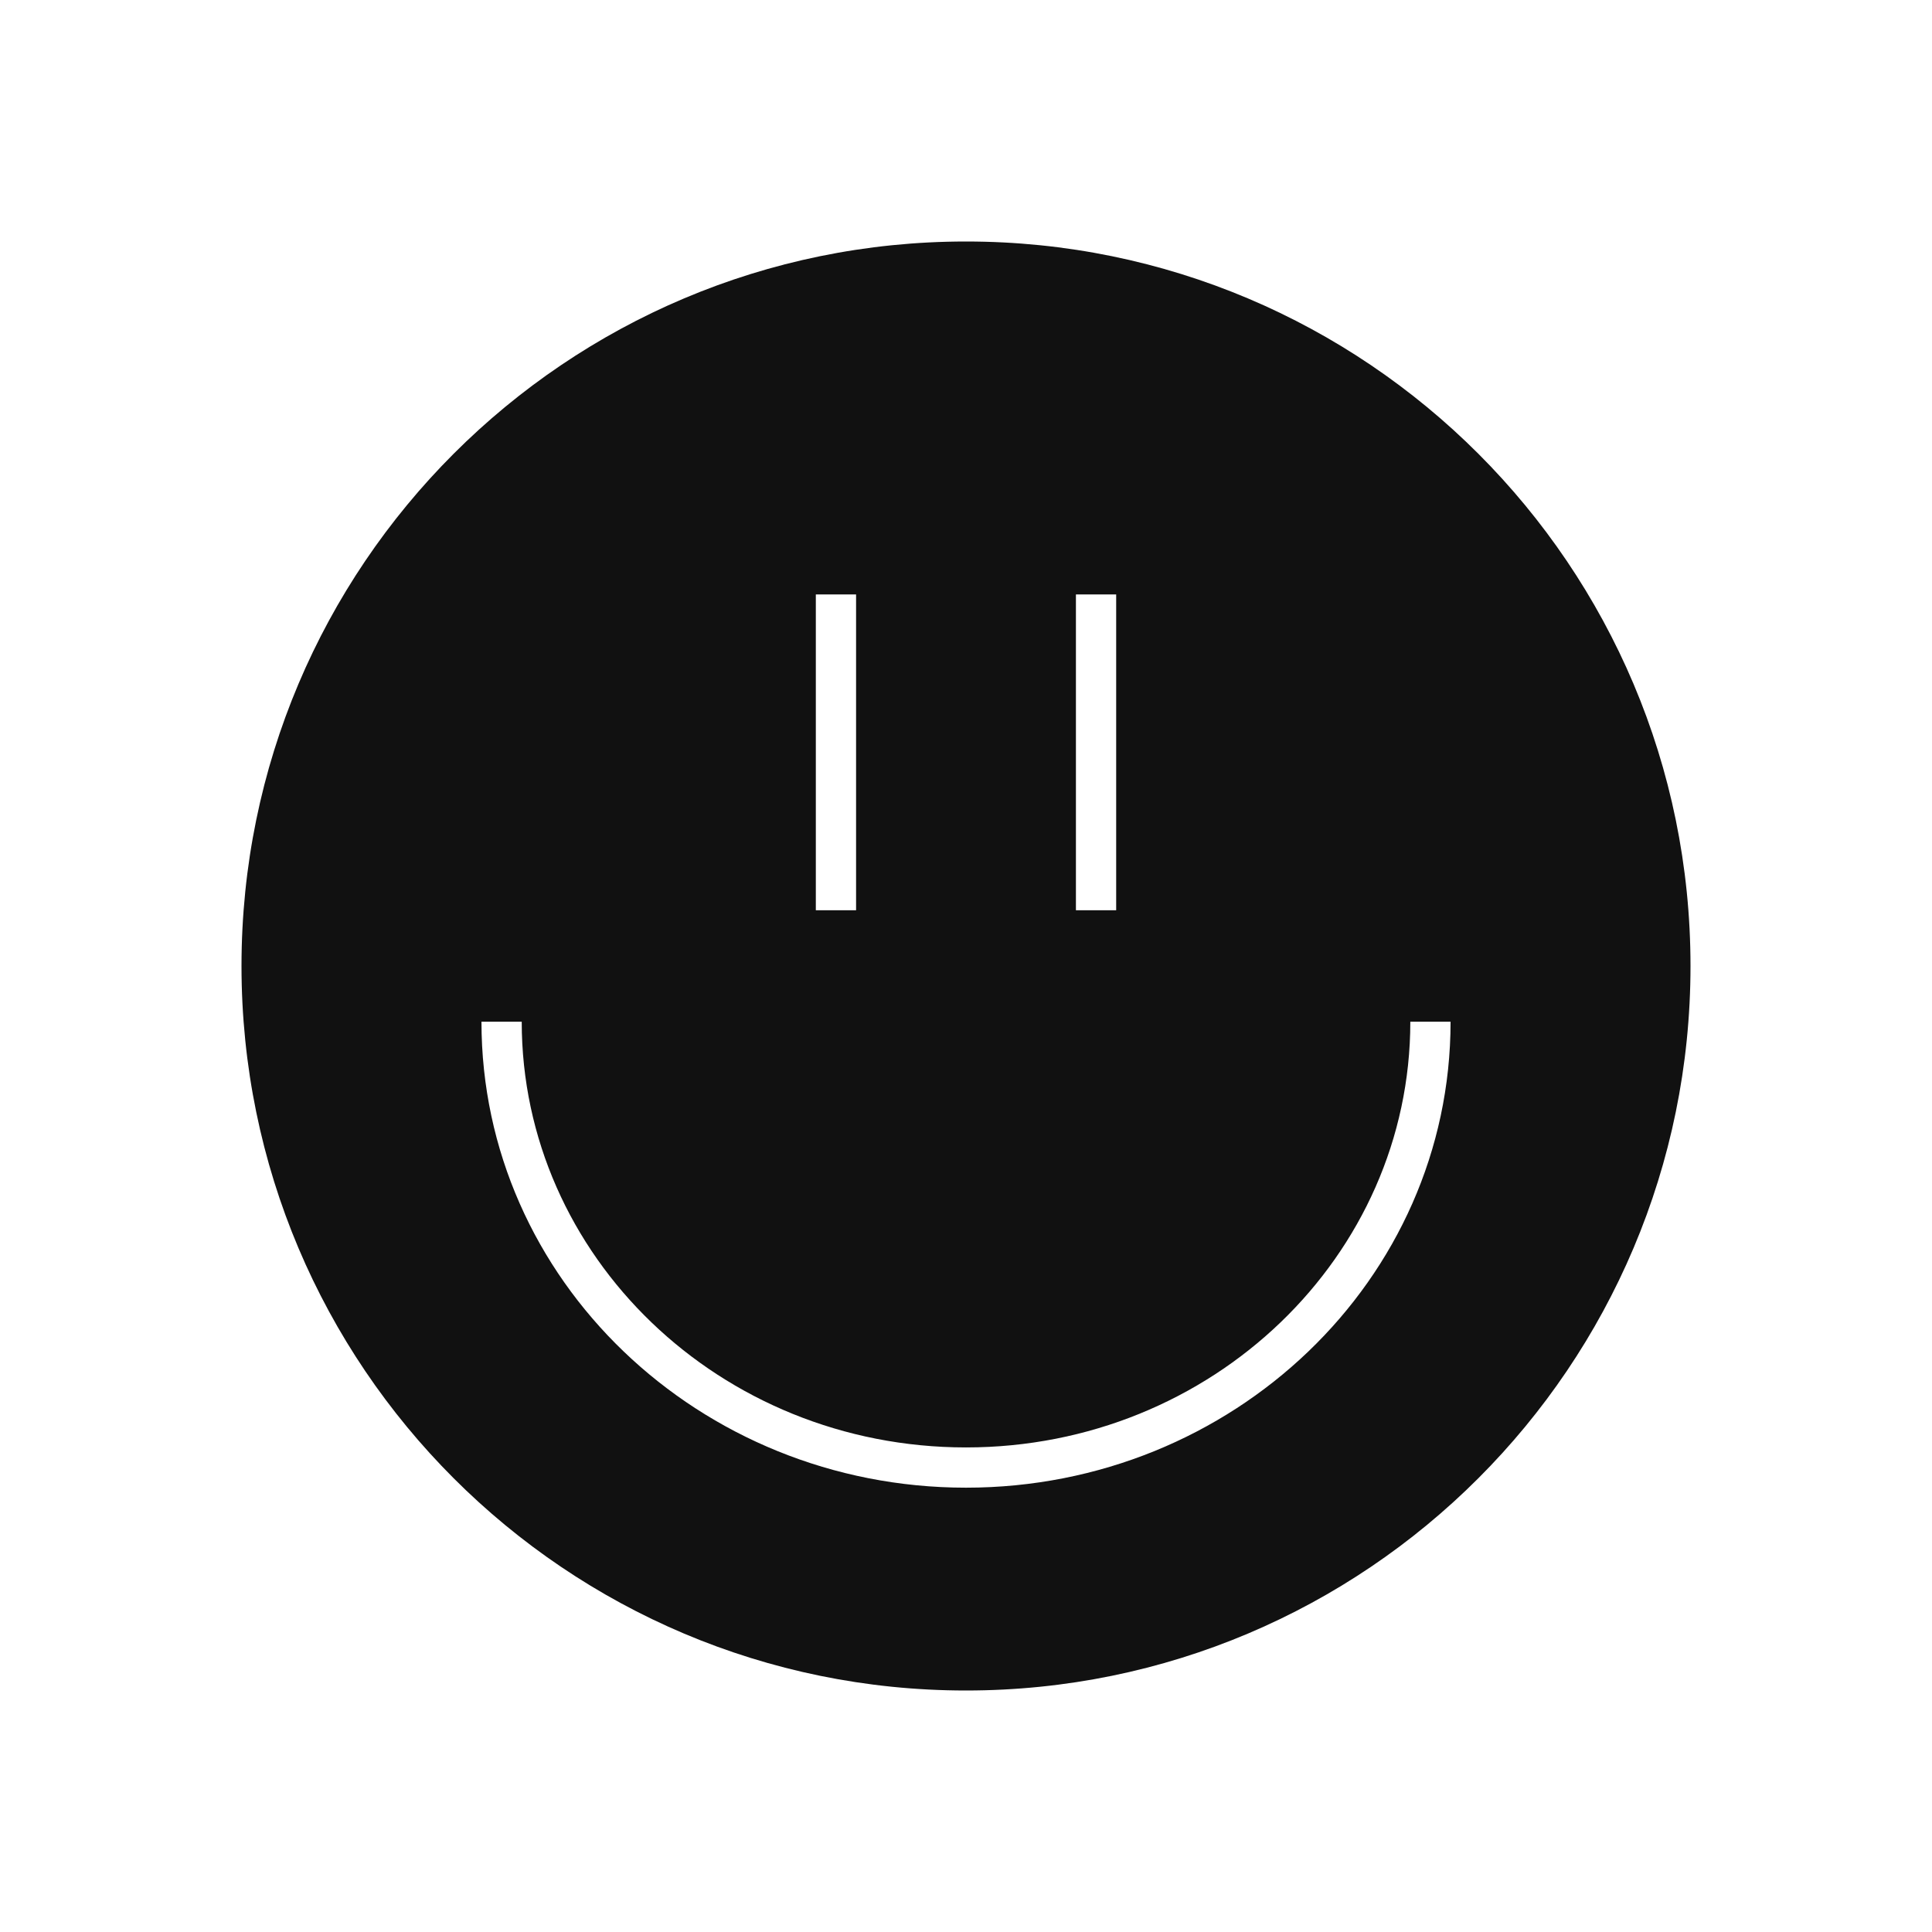 <svg width="48" height="48" viewBox="0 0 48 48" fill="none" xmlns="http://www.w3.org/2000/svg">
<path fill-rule="evenodd" clip-rule="evenodd" d="M24 42C33.941 42 42 33.941 42 24C42 14.059 33.941 6 24 6C14.059 6 6 14.059 6 24C6 33.941 14.059 42 24 42ZM20.269 22.615V14.769H21.269V22.615H20.269ZM12.962 25.384C12.962 31.207 17.884 35.961 24 35.961C30.116 35.961 35.039 31.207 35.039 25.384H36.039C36.039 31.797 30.629 36.961 24 36.961C17.371 36.961 11.962 31.797 11.962 25.384H12.962ZM26.731 14.769V22.615H27.731V14.769H26.731Z" fill="#111111"/>
</svg>
